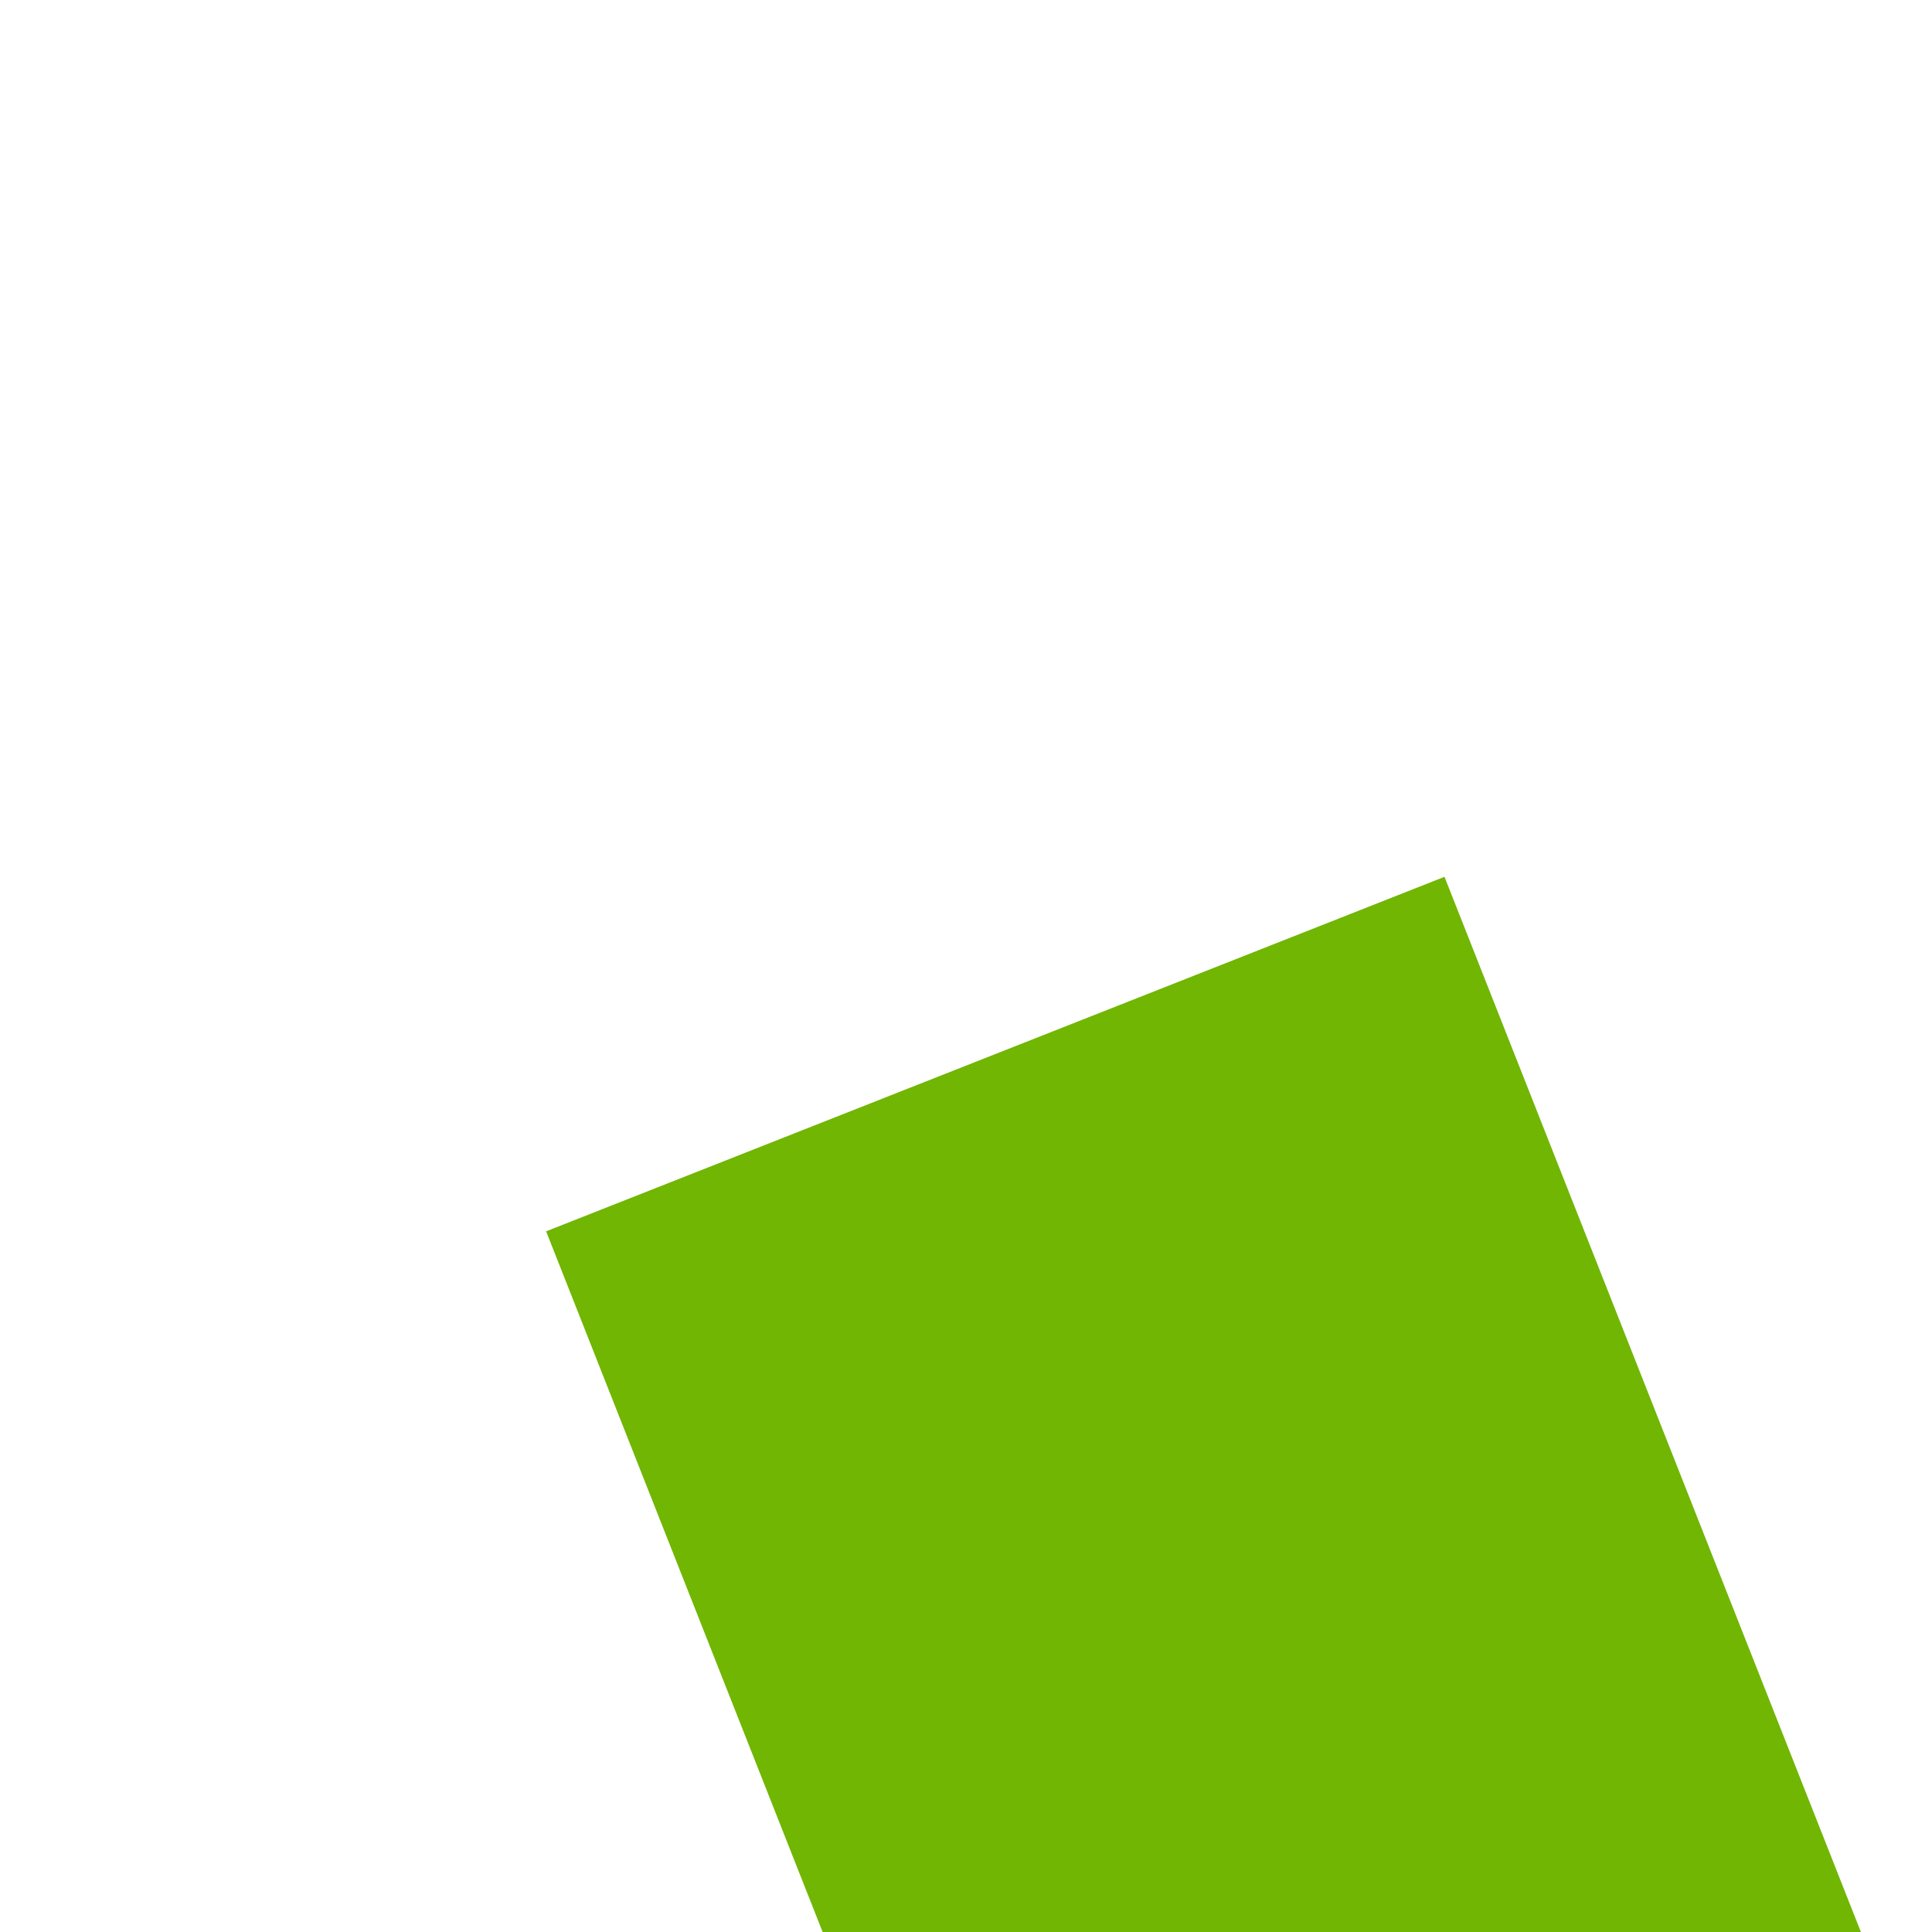 ﻿<?xml version="1.0" encoding="utf-8"?>
<svg version="1.1" xmlns:xlink="http://www.w3.org/1999/xlink" width="6px" height="6px" preserveAspectRatio="xMinYMid meet" viewBox="352 185  6 4" xmlns="http://www.w3.org/2000/svg">
  <path d="M 353.6 217  L 362.5 226  L 371.4 217  L 353.6 217  Z " fill-rule="nonzero" fill="#70b603" stroke="none" transform="matrix(0.93 -0.367 0.367 0.93 -50.296 147.331 )" />
  <path d="M 362.5 186  L 362.5 219  " stroke-width="3" stroke="#70b603" fill="none" transform="matrix(0.93 -0.367 0.367 0.93 -50.296 147.331 )" />
</svg>